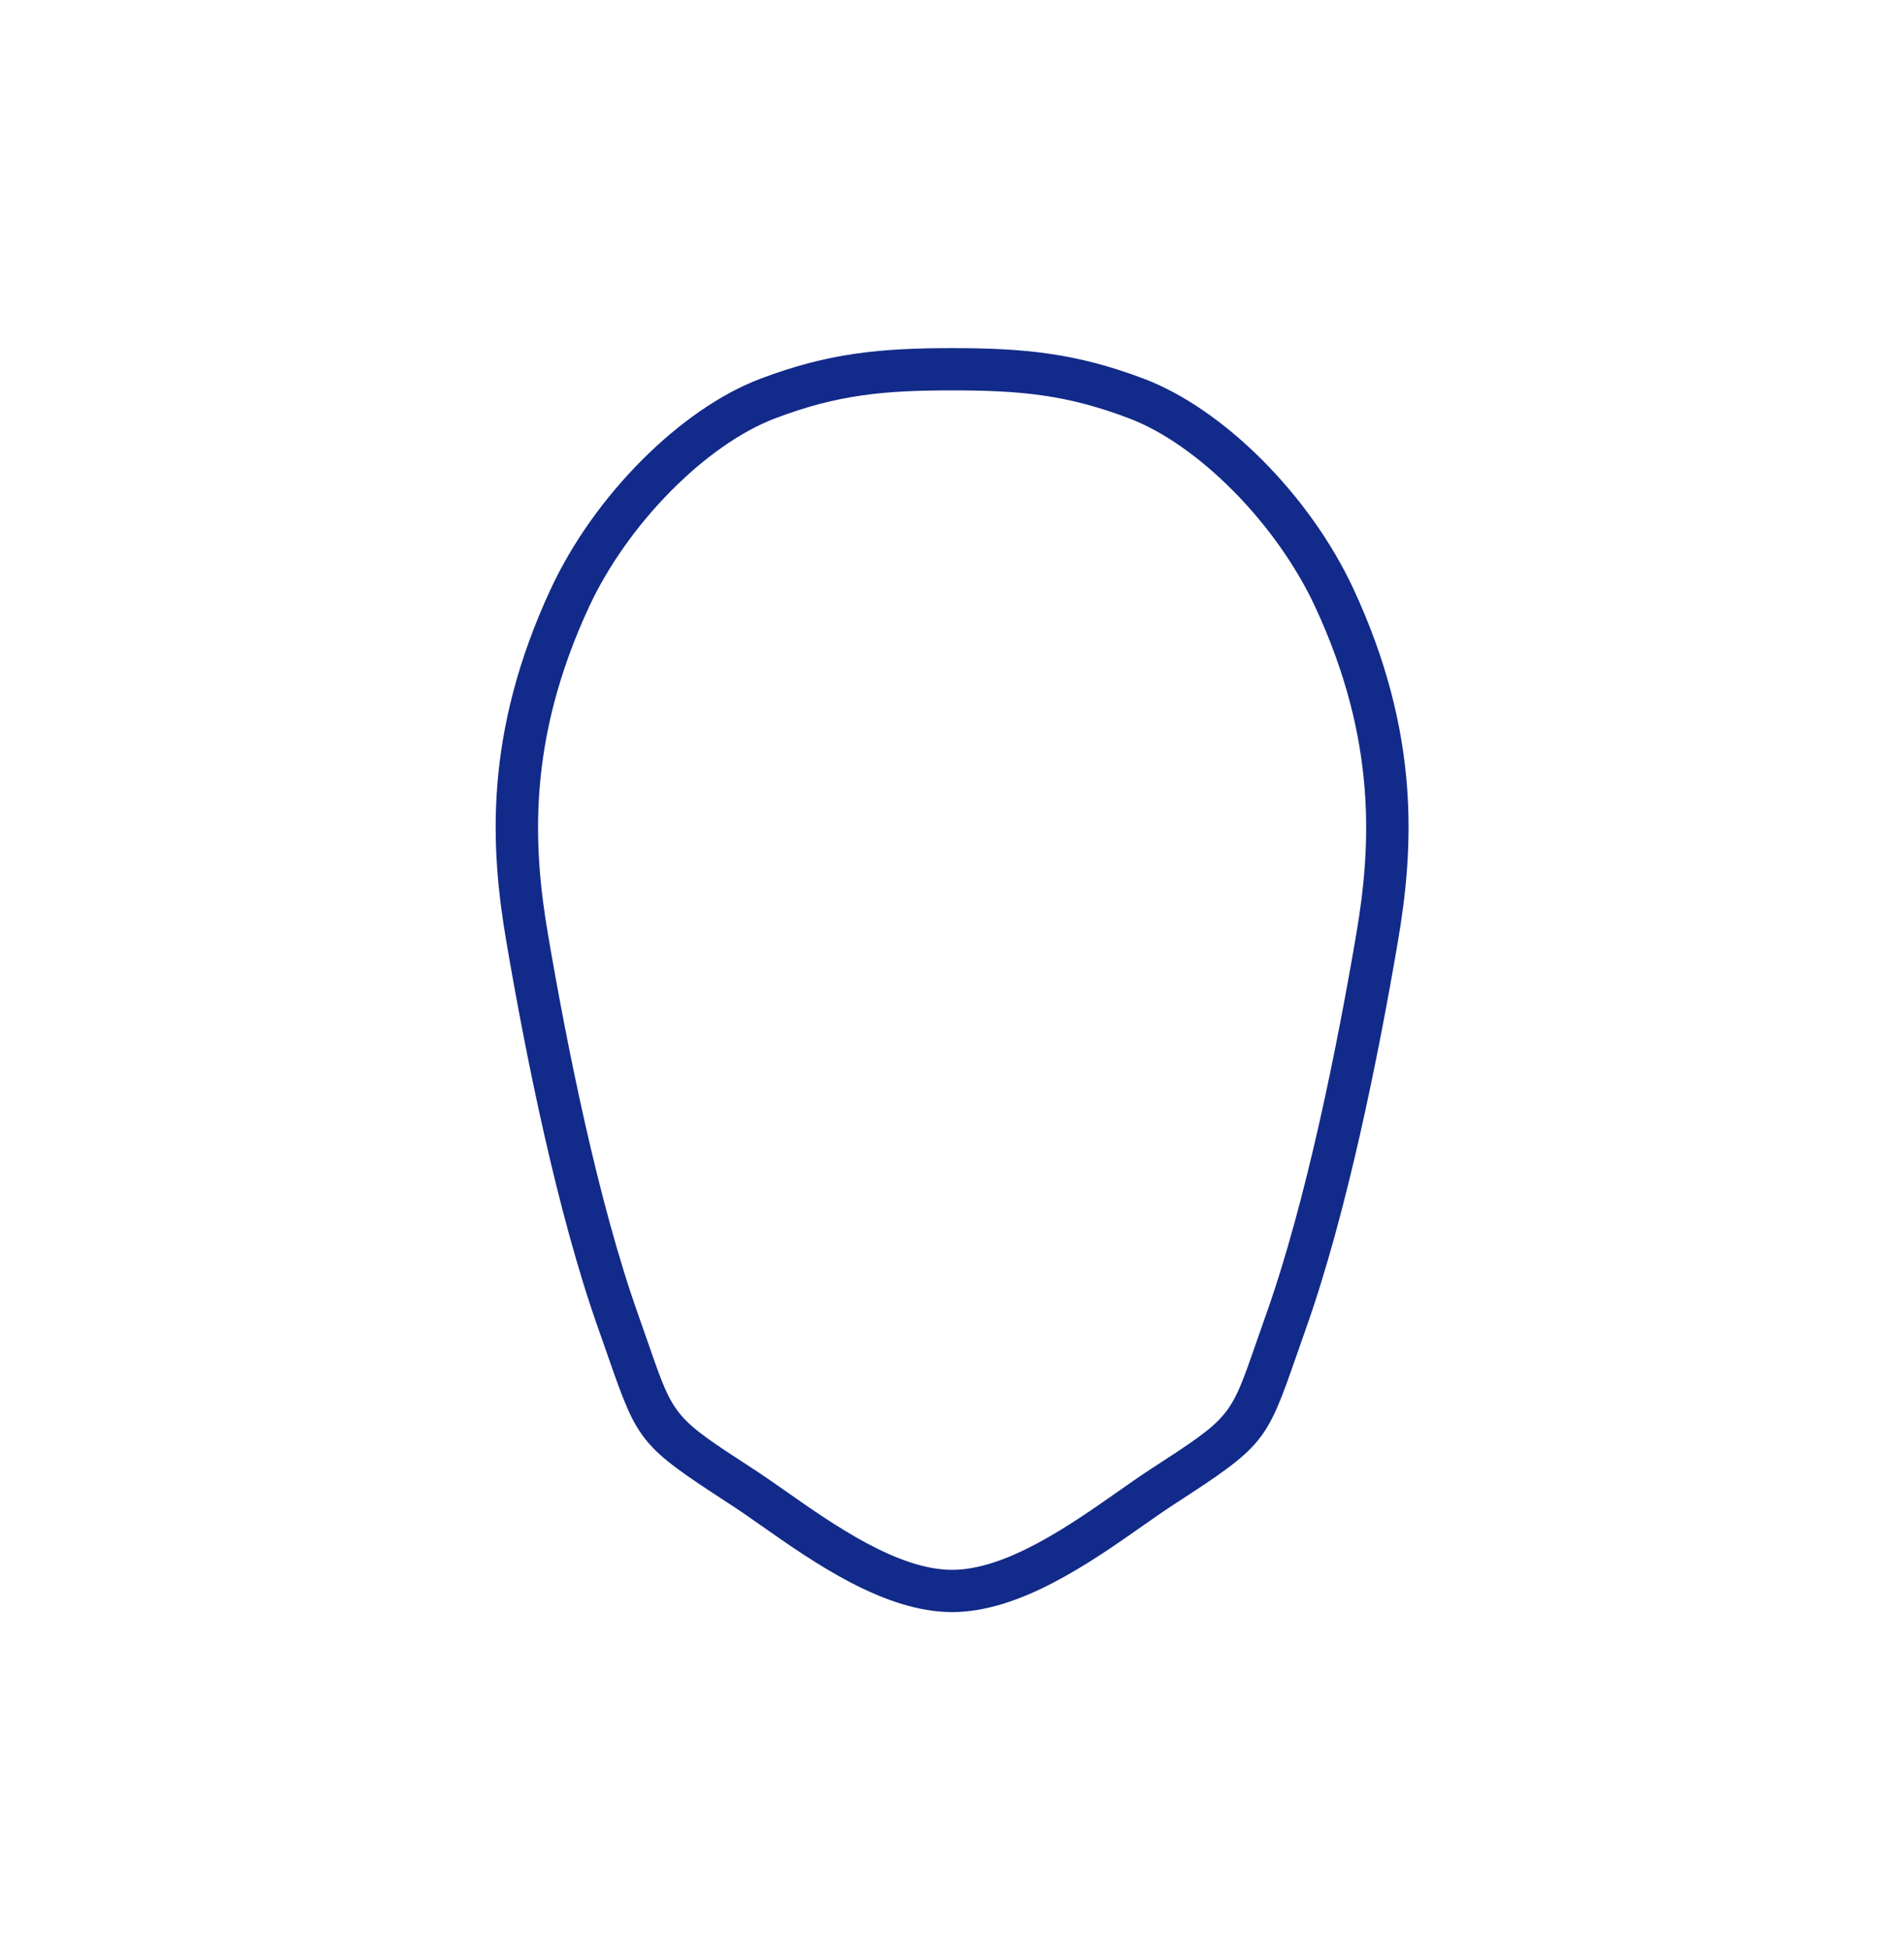 <svg xmlns="http://www.w3.org/2000/svg" xml:space="preserve" viewBox="0 0 215 220"><path d="M152.832 66.504c-4.906-10.559-14.643-20.32-23.678-23.737-7.668-2.902-13.522-3.452-21.64-3.452s-13.973.55-21.641 3.452c-9.035 3.417-18.772 13.179-23.678 23.737-7.614 16.385-6.808 29.338-5.016 39.847 2.163 12.684 5.721 30.566 10.39 43.714.434 1.223.815 2.317 1.157 3.303 3.308 9.525 3.687 9.984 13.525 16.391l.414.269c1.007.656 2.135 1.449 3.359 2.307 5.844 4.103 13.849 9.722 21.49 9.722s15.646-5.62 21.491-9.722c1.221-.858 2.35-1.65 3.356-2.306l.414-.269c9.839-6.406 10.218-6.866 13.526-16.391.343-.986.723-2.08 1.157-3.303 4.669-13.149 8.227-31.03 10.39-43.714 1.793-10.51 2.598-23.463-5.016-39.848m.31 39.045c-2.131 12.499-5.627 30.091-10.182 42.919-.438 1.234-.822 2.339-1.168 3.334-2.867 8.257-2.867 8.257-11.621 13.956l-.415.27c-1.048.682-2.222 1.506-3.494 2.399-5.323 3.737-12.615 8.856-18.748 8.856s-13.424-5.118-18.748-8.855c-1.273-.893-2.448-1.718-3.496-2.4l-.414-.269c-8.754-5.7-8.754-5.7-11.621-13.957-.346-.995-.73-2.1-1.168-3.334-4.555-12.828-8.051-30.42-10.182-42.919-1.669-9.785-2.423-21.837 4.639-37.034 4.353-9.368 13.201-18.319 21.038-21.284 7.022-2.658 12.228-3.144 19.952-3.144s12.929.486 19.951 3.144c7.837 2.965 16.685 11.916 21.038 21.284 7.062 15.197 6.308 27.249 4.639 37.034" style="fill:#122a89"/></svg>